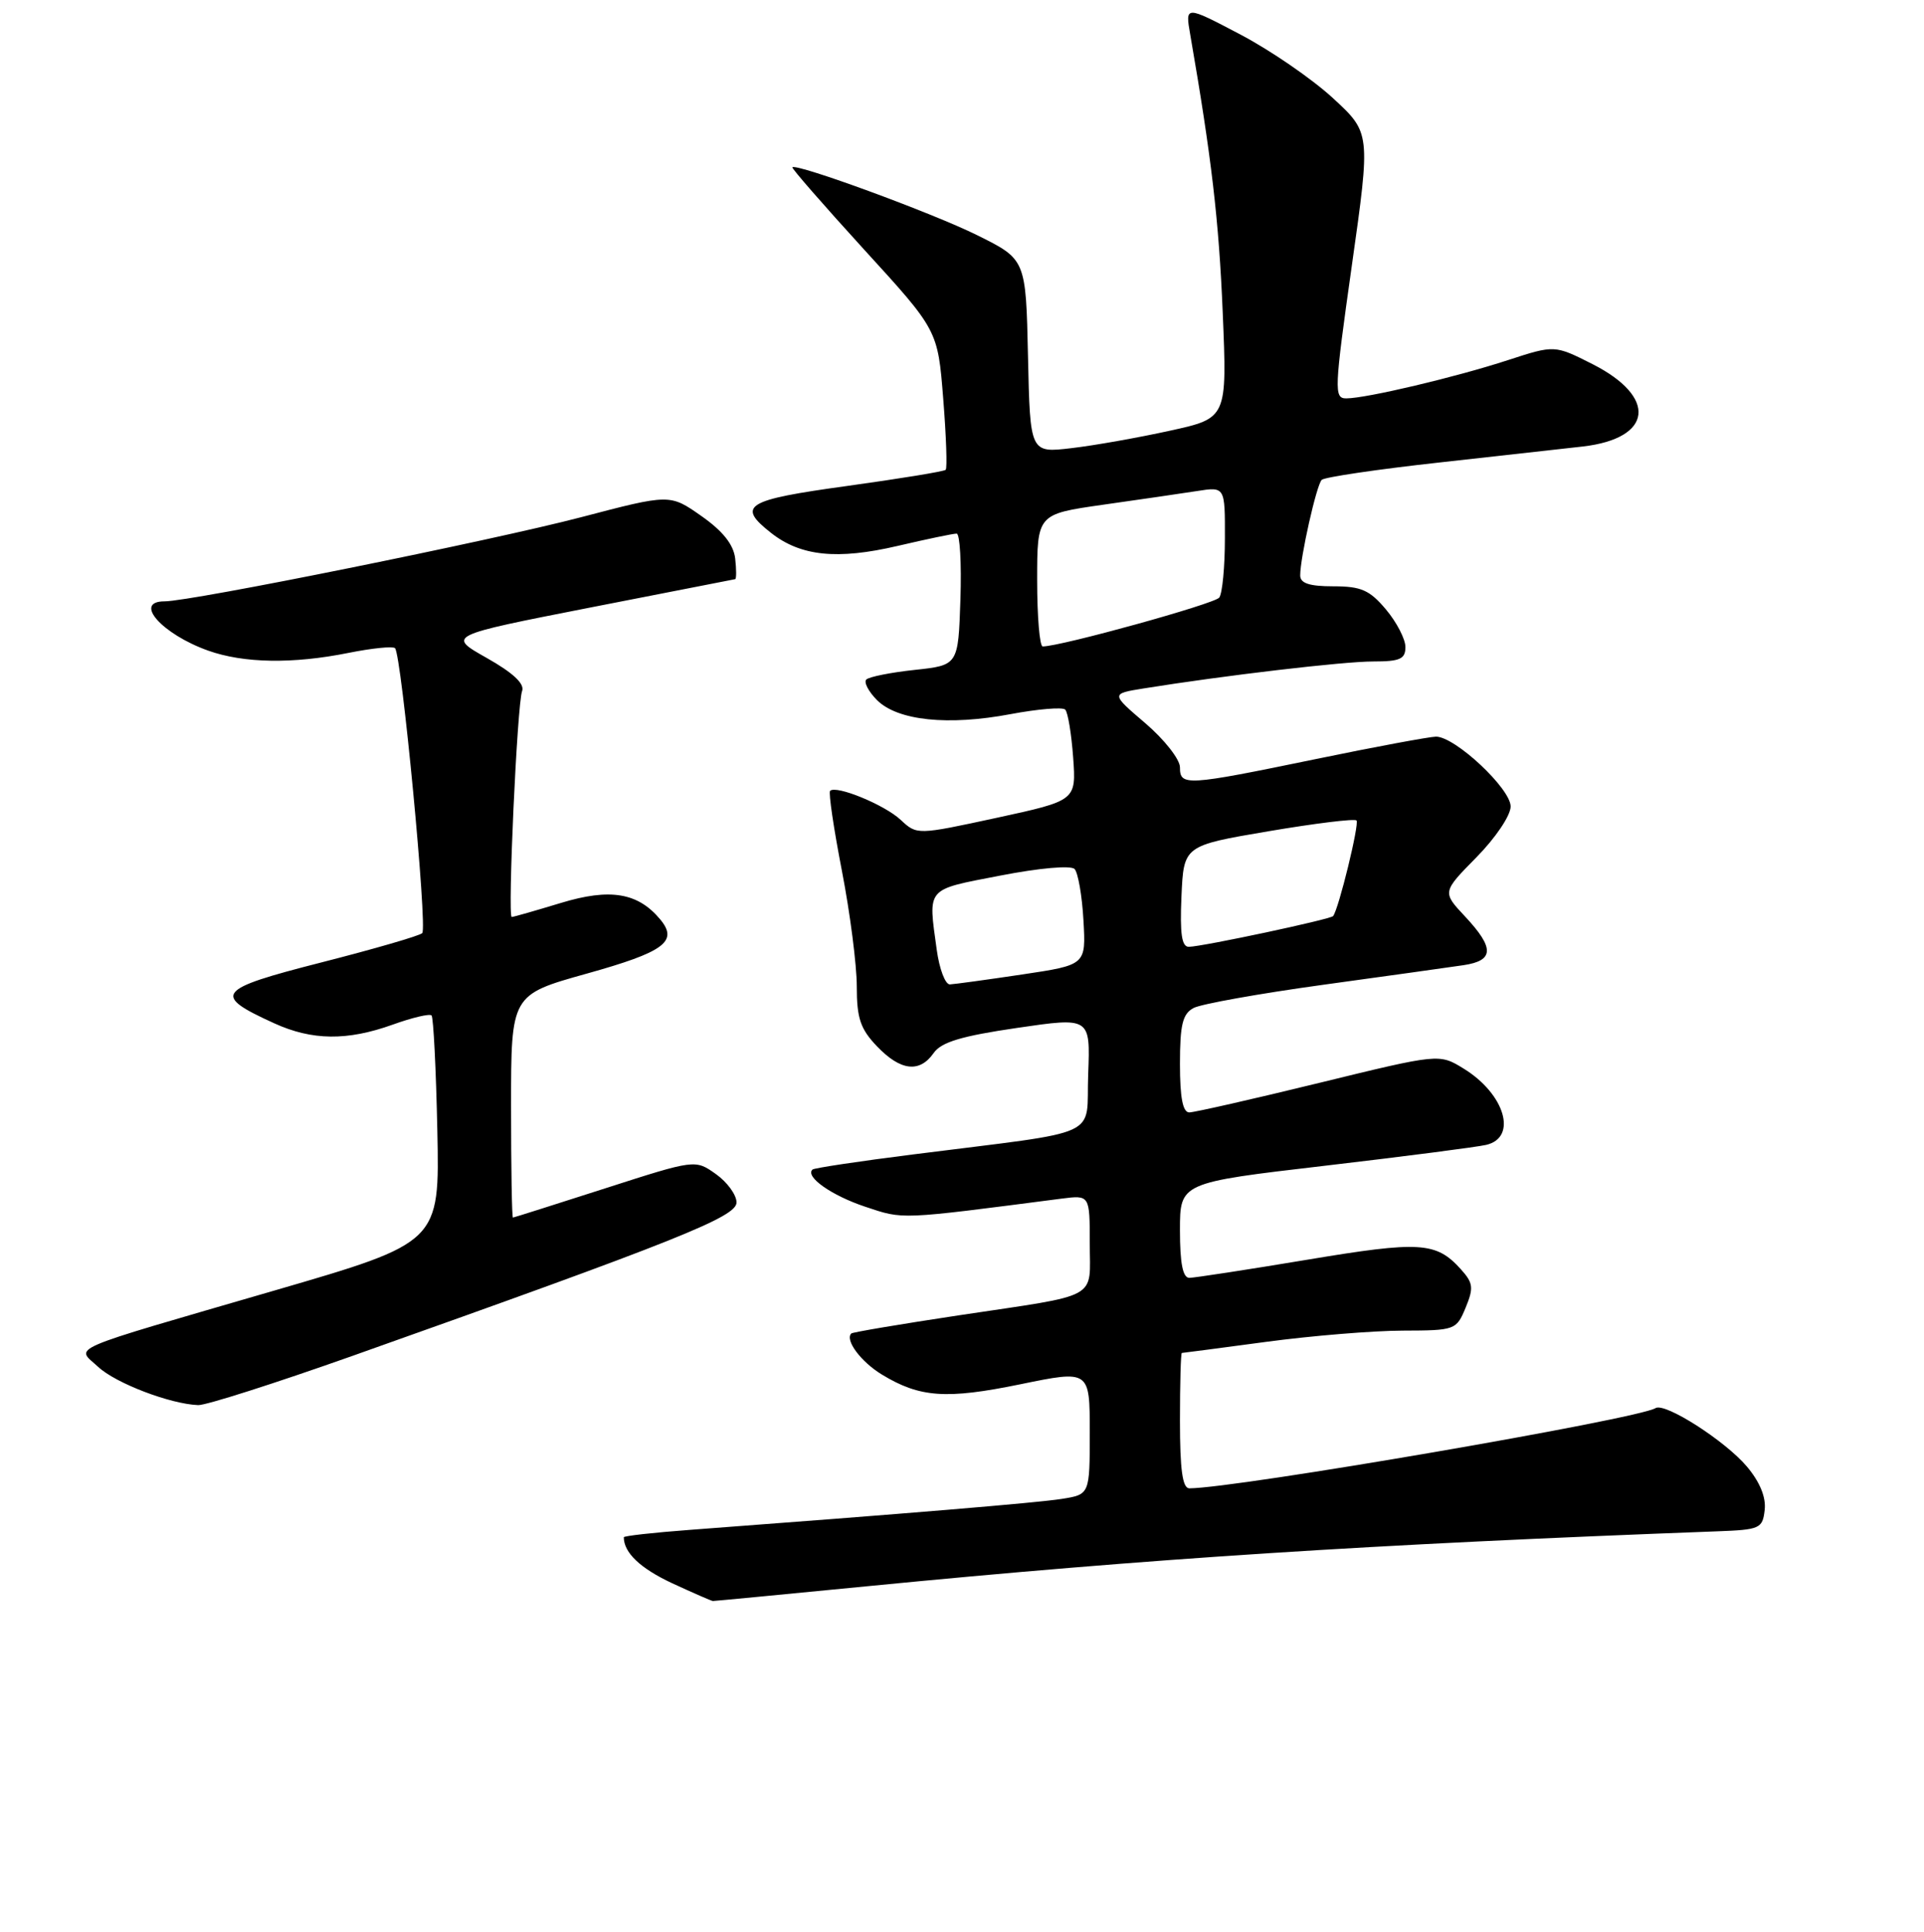 <?xml version="1.0" encoding="UTF-8" standalone="no"?>
<!DOCTYPE svg PUBLIC "-//W3C//DTD SVG 1.1//EN" "http://www.w3.org/Graphics/SVG/1.1/DTD/svg11.dtd" >
<svg xmlns="http://www.w3.org/2000/svg" xmlns:xlink="http://www.w3.org/1999/xlink" version="1.1" viewBox="0 0 256 257">
 <g >
 <path fill="currentColor"
d=" M 115.35 211.03 C 153.10 207.33 182.23 205.45 228.50 203.72 C 234.16 203.51 234.52 203.35 234.80 200.89 C 235.00 199.20 234.17 197.17 232.45 195.12 C 229.56 191.69 221.54 186.55 220.28 187.33 C 217.91 188.79 164.50 197.98 158.25 198.00 C 157.34 198.00 157.00 195.54 157.00 189.00 C 157.00 184.05 157.11 180.00 157.25 179.99 C 157.39 179.99 162.45 179.32 168.50 178.51 C 174.55 177.70 182.71 177.03 186.63 177.02 C 193.61 177.00 193.78 176.94 195.01 173.97 C 196.10 171.33 196.02 170.68 194.38 168.86 C 191.09 165.21 188.97 165.08 173.92 167.59 C 165.99 168.91 158.94 169.99 158.25 170.00 C 157.38 170.00 157.00 168.07 157.00 163.67 C 157.00 157.34 157.00 157.34 176.25 155.09 C 186.84 153.85 196.51 152.60 197.75 152.31 C 201.95 151.33 200.24 145.54 194.76 142.17 C 191.50 140.16 191.50 140.16 175.50 144.07 C 166.70 146.22 158.94 147.98 158.25 147.99 C 157.38 148.00 157.00 146.05 157.00 141.54 C 157.00 136.32 157.35 134.88 158.81 134.10 C 159.80 133.57 167.57 132.18 176.06 131.01 C 184.55 129.84 192.96 128.67 194.75 128.40 C 198.81 127.79 198.86 126.13 194.95 121.94 C 191.89 118.68 191.89 118.68 196.45 114.05 C 198.99 111.47 201.00 108.49 201.00 107.29 C 201.00 104.91 193.61 98.00 191.07 98.00 C 190.21 98.01 182.97 99.35 175.00 101.00 C 157.79 104.55 157.00 104.60 157.00 102.08 C 157.00 101.02 154.93 98.39 152.40 96.22 C 147.80 92.29 147.80 92.29 152.15 91.59 C 162.90 89.86 178.75 88.00 182.69 88.00 C 186.28 88.00 187.00 87.68 187.00 86.08 C 187.00 85.02 185.83 82.77 184.41 81.08 C 182.24 78.50 181.11 78.00 177.41 78.00 C 174.22 78.00 173.00 77.60 173.00 76.55 C 173.00 74.17 175.16 64.55 175.86 63.84 C 176.21 63.48 183.25 62.44 191.50 61.53 C 199.75 60.62 208.35 59.66 210.61 59.40 C 219.92 58.32 220.56 52.84 211.91 48.45 C 206.85 45.89 206.85 45.89 200.67 47.90 C 193.70 50.18 181.77 53.00 179.12 53.00 C 177.48 53.00 177.53 51.88 179.87 35.33 C 182.37 17.67 182.37 17.67 177.34 13.04 C 174.57 10.49 169.02 6.68 165.00 4.57 C 157.69 0.73 157.69 0.73 158.37 4.62 C 161.21 21.01 162.18 29.33 162.69 41.57 C 163.28 55.63 163.28 55.63 155.66 57.30 C 151.48 58.22 145.58 59.27 142.56 59.62 C 137.06 60.27 137.06 60.27 136.78 47.38 C 136.50 34.50 136.50 34.50 130.00 31.28 C 124.08 28.34 105.95 21.69 105.43 22.26 C 105.31 22.39 109.61 27.32 114.99 33.22 C 124.78 43.93 124.78 43.93 125.50 53.02 C 125.90 58.02 126.05 62.29 125.83 62.50 C 125.62 62.72 119.72 63.68 112.72 64.65 C 99.18 66.51 97.97 67.26 102.60 70.90 C 106.54 74.00 111.41 74.50 119.42 72.63 C 123.31 71.72 126.86 70.98 127.29 70.99 C 127.72 70.99 127.95 74.94 127.79 79.75 C 127.50 88.50 127.50 88.50 121.71 89.12 C 118.53 89.46 115.63 90.04 115.27 90.40 C 114.91 90.76 115.55 91.99 116.69 93.14 C 119.43 95.87 126.14 96.58 134.49 95.00 C 138.12 94.32 141.38 94.05 141.73 94.40 C 142.09 94.75 142.56 97.62 142.79 100.77 C 143.20 106.50 143.20 106.50 132.61 108.80 C 122.01 111.09 122.01 111.09 119.84 109.07 C 117.69 107.06 111.25 104.42 110.45 105.21 C 110.22 105.44 110.93 110.23 112.02 115.85 C 113.11 121.47 114.00 128.39 114.00 131.23 C 114.00 135.47 114.48 136.89 116.69 139.20 C 119.82 142.47 122.35 142.77 124.23 140.09 C 125.24 138.64 127.92 137.83 135.32 136.75 C 145.08 135.32 145.08 135.32 144.79 142.90 C 144.46 151.56 147.18 150.32 121.50 153.58 C 114.35 154.48 108.32 155.39 108.11 155.59 C 107.08 156.54 110.65 159.05 115.13 160.54 C 120.27 162.25 119.49 162.28 141.25 159.46 C 145.00 158.98 145.00 158.98 145.00 165.42 C 145.00 173.01 146.60 172.13 127.54 174.99 C 119.86 176.15 113.44 177.23 113.27 177.40 C 112.39 178.27 114.56 181.18 117.35 182.87 C 122.39 185.93 125.90 186.18 135.75 184.16 C 145.00 182.26 145.00 182.26 145.00 190.54 C 145.00 198.82 145.00 198.82 141.25 199.41 C 137.96 199.93 120.59 201.37 91.75 203.53 C 86.94 203.89 83.00 204.33 83.00 204.51 C 83.00 206.56 85.19 208.64 89.40 210.61 C 92.21 211.91 94.66 212.98 94.85 212.99 C 95.04 213.00 104.26 212.11 115.35 211.03 Z  M 46.87 180.39 C 90.14 165.03 98.00 161.89 98.00 159.97 C 98.00 158.96 96.76 157.26 95.25 156.19 C 92.50 154.24 92.50 154.24 80.50 158.10 C 73.90 160.22 68.39 161.97 68.25 161.98 C 68.11 161.99 68.00 155.33 68.00 147.17 C 68.00 132.34 68.00 132.34 78.09 129.52 C 88.37 126.65 90.28 125.25 87.86 122.33 C 84.89 118.75 81.18 118.13 74.61 120.13 C 71.25 121.15 68.32 121.99 68.09 121.99 C 67.52 122.00 68.81 93.65 69.47 91.93 C 69.83 90.97 68.27 89.51 64.76 87.53 C 59.50 84.56 59.50 84.56 78.50 80.83 C 88.95 78.78 97.64 77.08 97.82 77.05 C 97.99 77.02 97.99 75.78 97.82 74.29 C 97.60 72.44 96.18 70.65 93.31 68.64 C 89.13 65.71 89.13 65.71 77.31 68.81 C 65.42 71.92 25.44 80.00 21.90 80.00 C 17.68 80.00 21.53 84.35 27.68 86.55 C 32.42 88.24 38.94 88.35 46.36 86.86 C 49.49 86.23 52.28 85.95 52.56 86.23 C 53.43 87.10 56.90 123.46 56.18 124.14 C 55.81 124.50 49.76 126.25 42.75 128.04 C 28.73 131.62 28.17 132.35 36.50 136.14 C 41.53 138.43 46.19 138.48 52.23 136.32 C 54.83 135.38 57.16 134.83 57.42 135.09 C 57.67 135.34 58.02 142.24 58.19 150.42 C 58.50 165.29 58.50 165.29 36.50 171.69 C 8.15 179.94 10.10 179.09 13.07 181.85 C 15.40 184.02 22.65 186.79 26.37 186.93 C 27.39 186.97 36.62 184.02 46.87 180.39 Z  M 124.64 126.36 C 123.49 117.97 123.10 118.42 133.06 116.49 C 138.31 115.47 142.48 115.10 142.98 115.61 C 143.44 116.10 143.98 119.17 144.16 122.44 C 144.50 128.37 144.50 128.37 136.00 129.64 C 131.32 130.34 127.00 130.93 126.39 130.96 C 125.77 130.98 124.99 128.91 124.64 126.36 Z  M 157.20 119.25 C 157.50 112.50 157.50 112.50 168.76 110.59 C 174.95 109.54 180.23 108.89 180.49 109.15 C 180.90 109.57 178.13 120.91 177.38 121.87 C 177.05 122.30 160.16 125.90 158.20 125.96 C 157.24 125.99 156.98 124.28 157.20 119.25 Z  M 138.00 77.20 C 138.00 68.40 138.00 68.40 146.75 67.15 C 151.56 66.47 157.19 65.65 159.25 65.33 C 163.00 64.74 163.00 64.74 162.98 71.62 C 162.98 75.40 162.64 78.95 162.23 79.50 C 161.62 80.33 141.13 86.00 138.74 86.00 C 138.33 86.00 138.00 82.04 138.00 77.20 Z "/>
</g>
</svg>